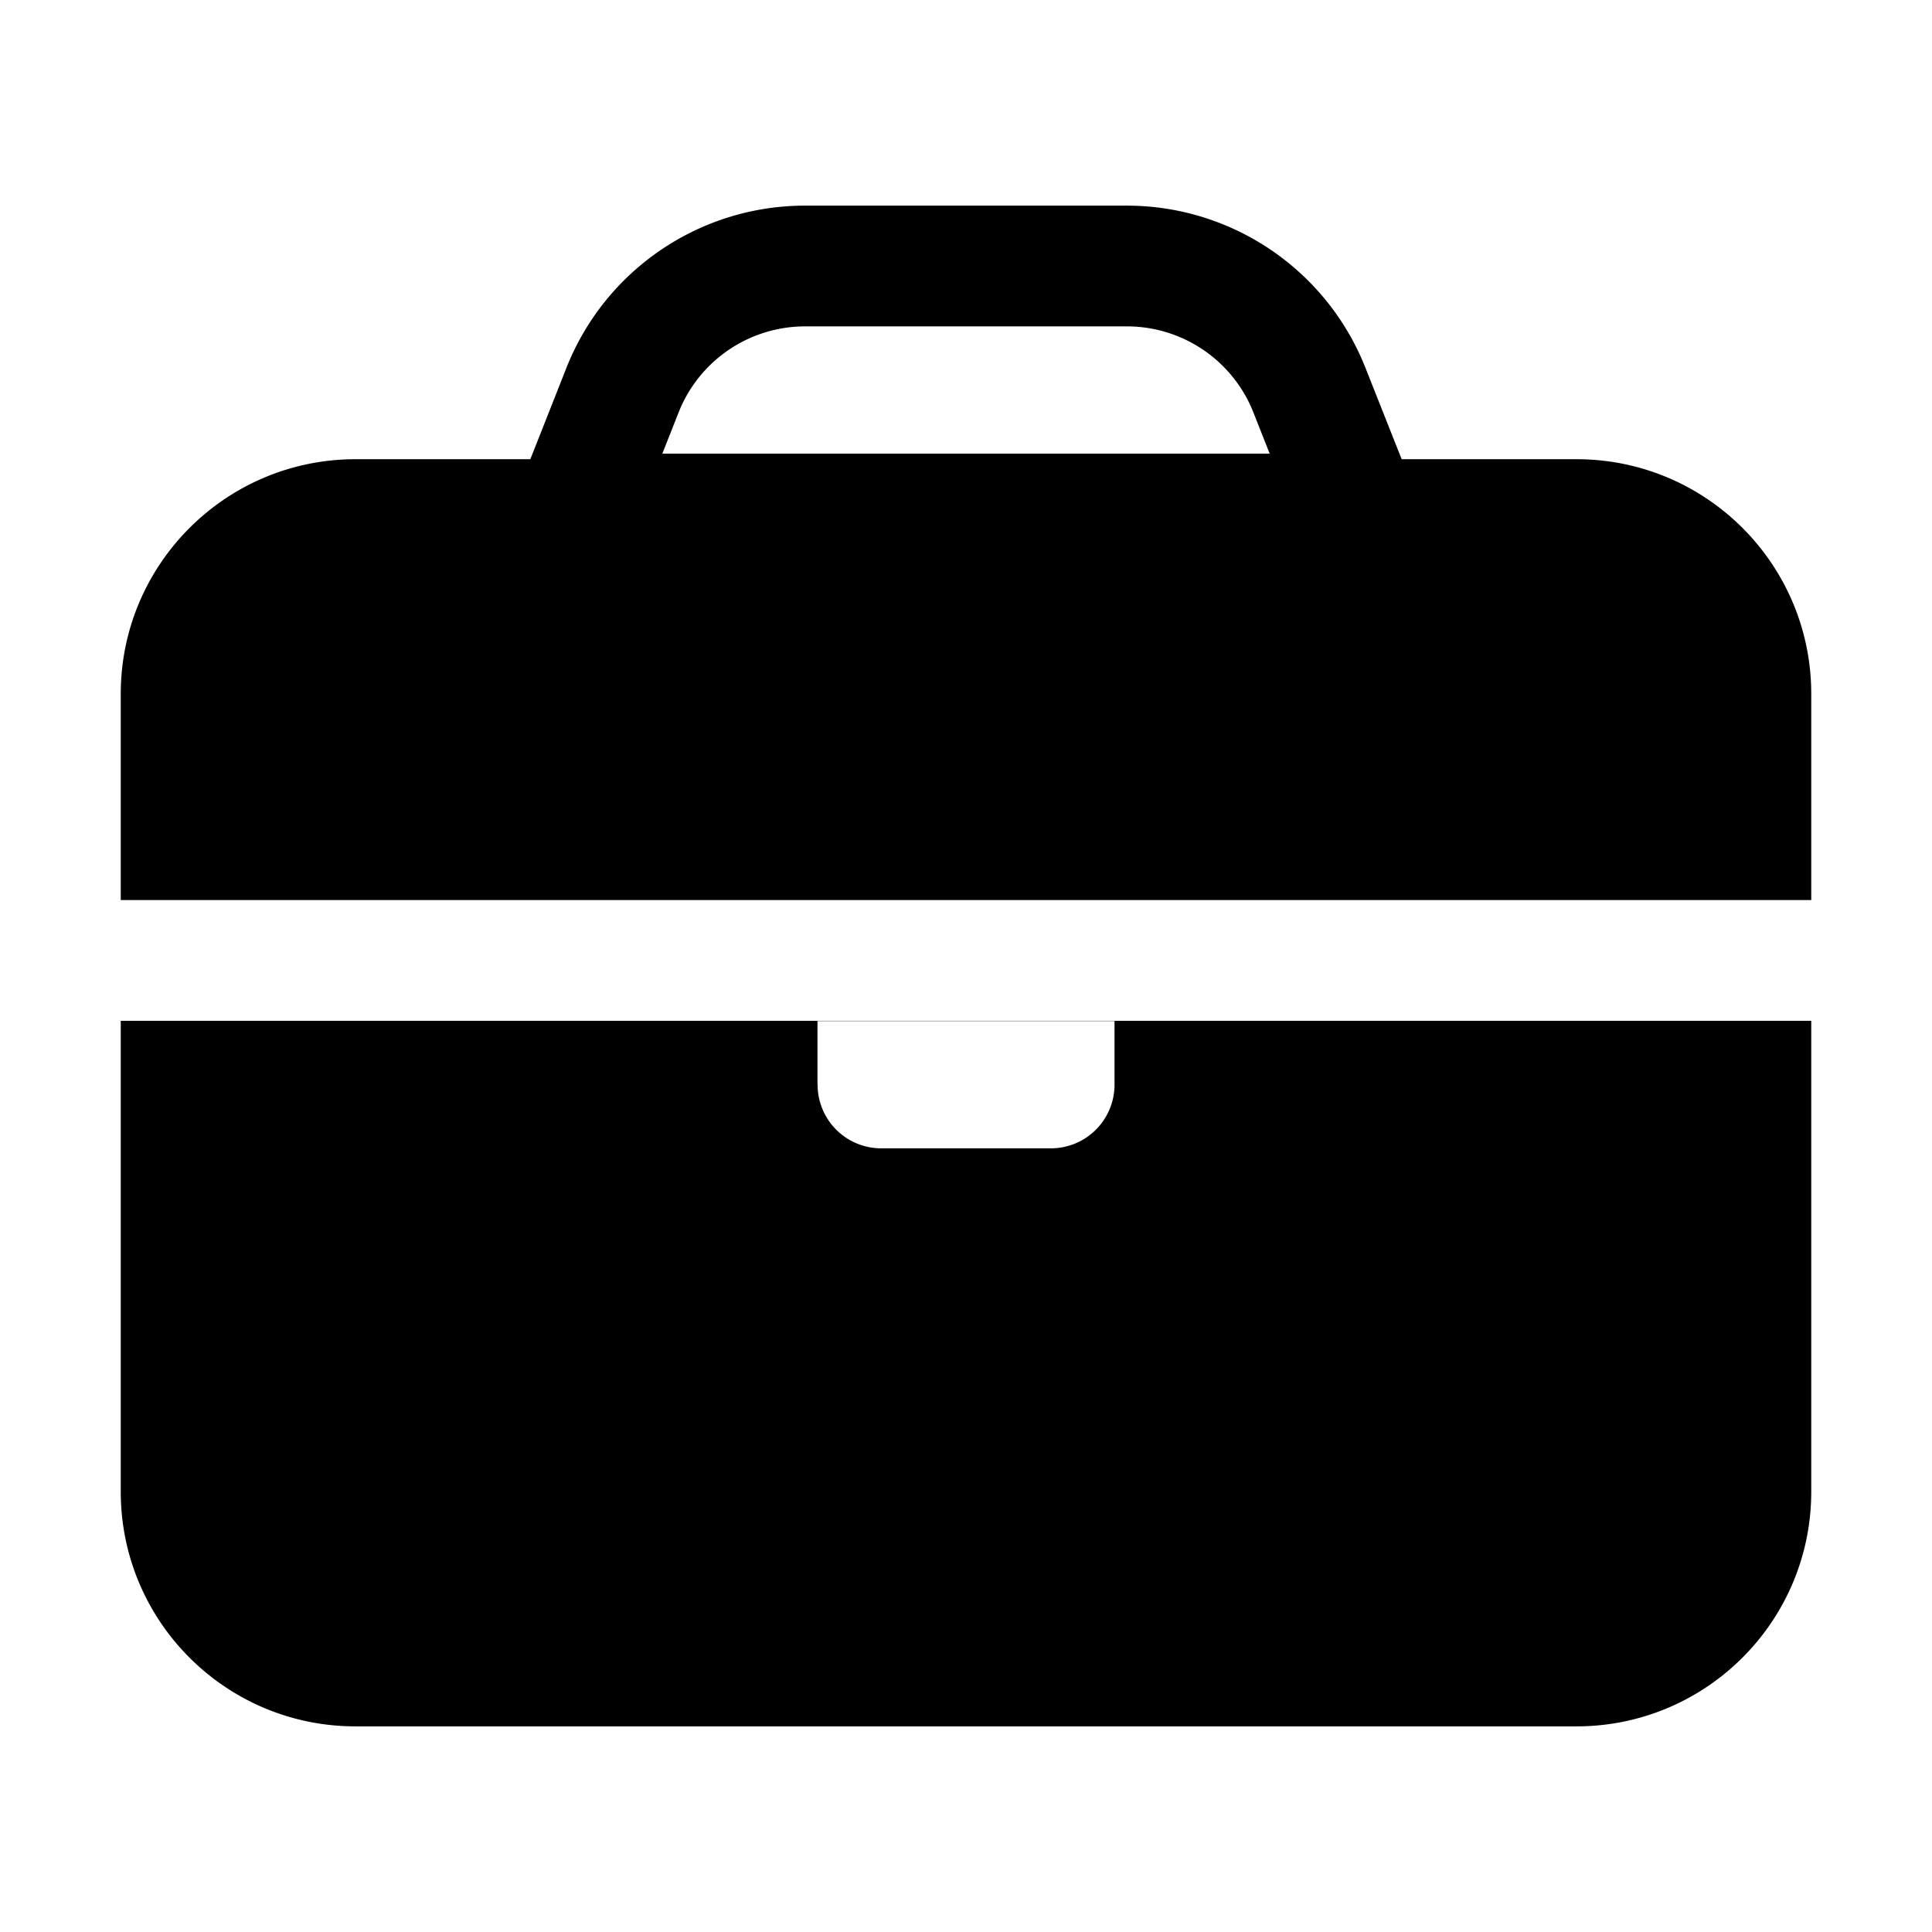 <svg xmlns="http://www.w3.org/2000/svg" width="16" height="16" fill="none" class="persona-icon" viewBox="0 0 16 16"><path fill="currentColor" fill-rule="evenodd" d="M6.667 1.703c-.872 0-1.655.532-1.976 1.343l-.299.757H2.944C1.871 3.803 1 4.673 1 5.747v1.707h14V5.747c0-1.074-.87-1.944-1.944-1.944h-1.448l-.3-.757a2.125 2.125 0 0 0-1.975-1.343zm-1.046 1.71c.17-.428.585-.71 1.046-.71h2.666c.461 0 .876.282 1.046.71l.136.344h-5.03zM1 8.454v3.899c0 1.074.87 1.944 1.944 1.944h10.112c1.073 0 1.944-.87 1.944-1.944V8.454zm5.77.529v-.527h2.46v.527a.527.527 0 0 1-.527.527H7.298a.527.527 0 0 1-.527-.527" clip-rule="evenodd"/></svg>
